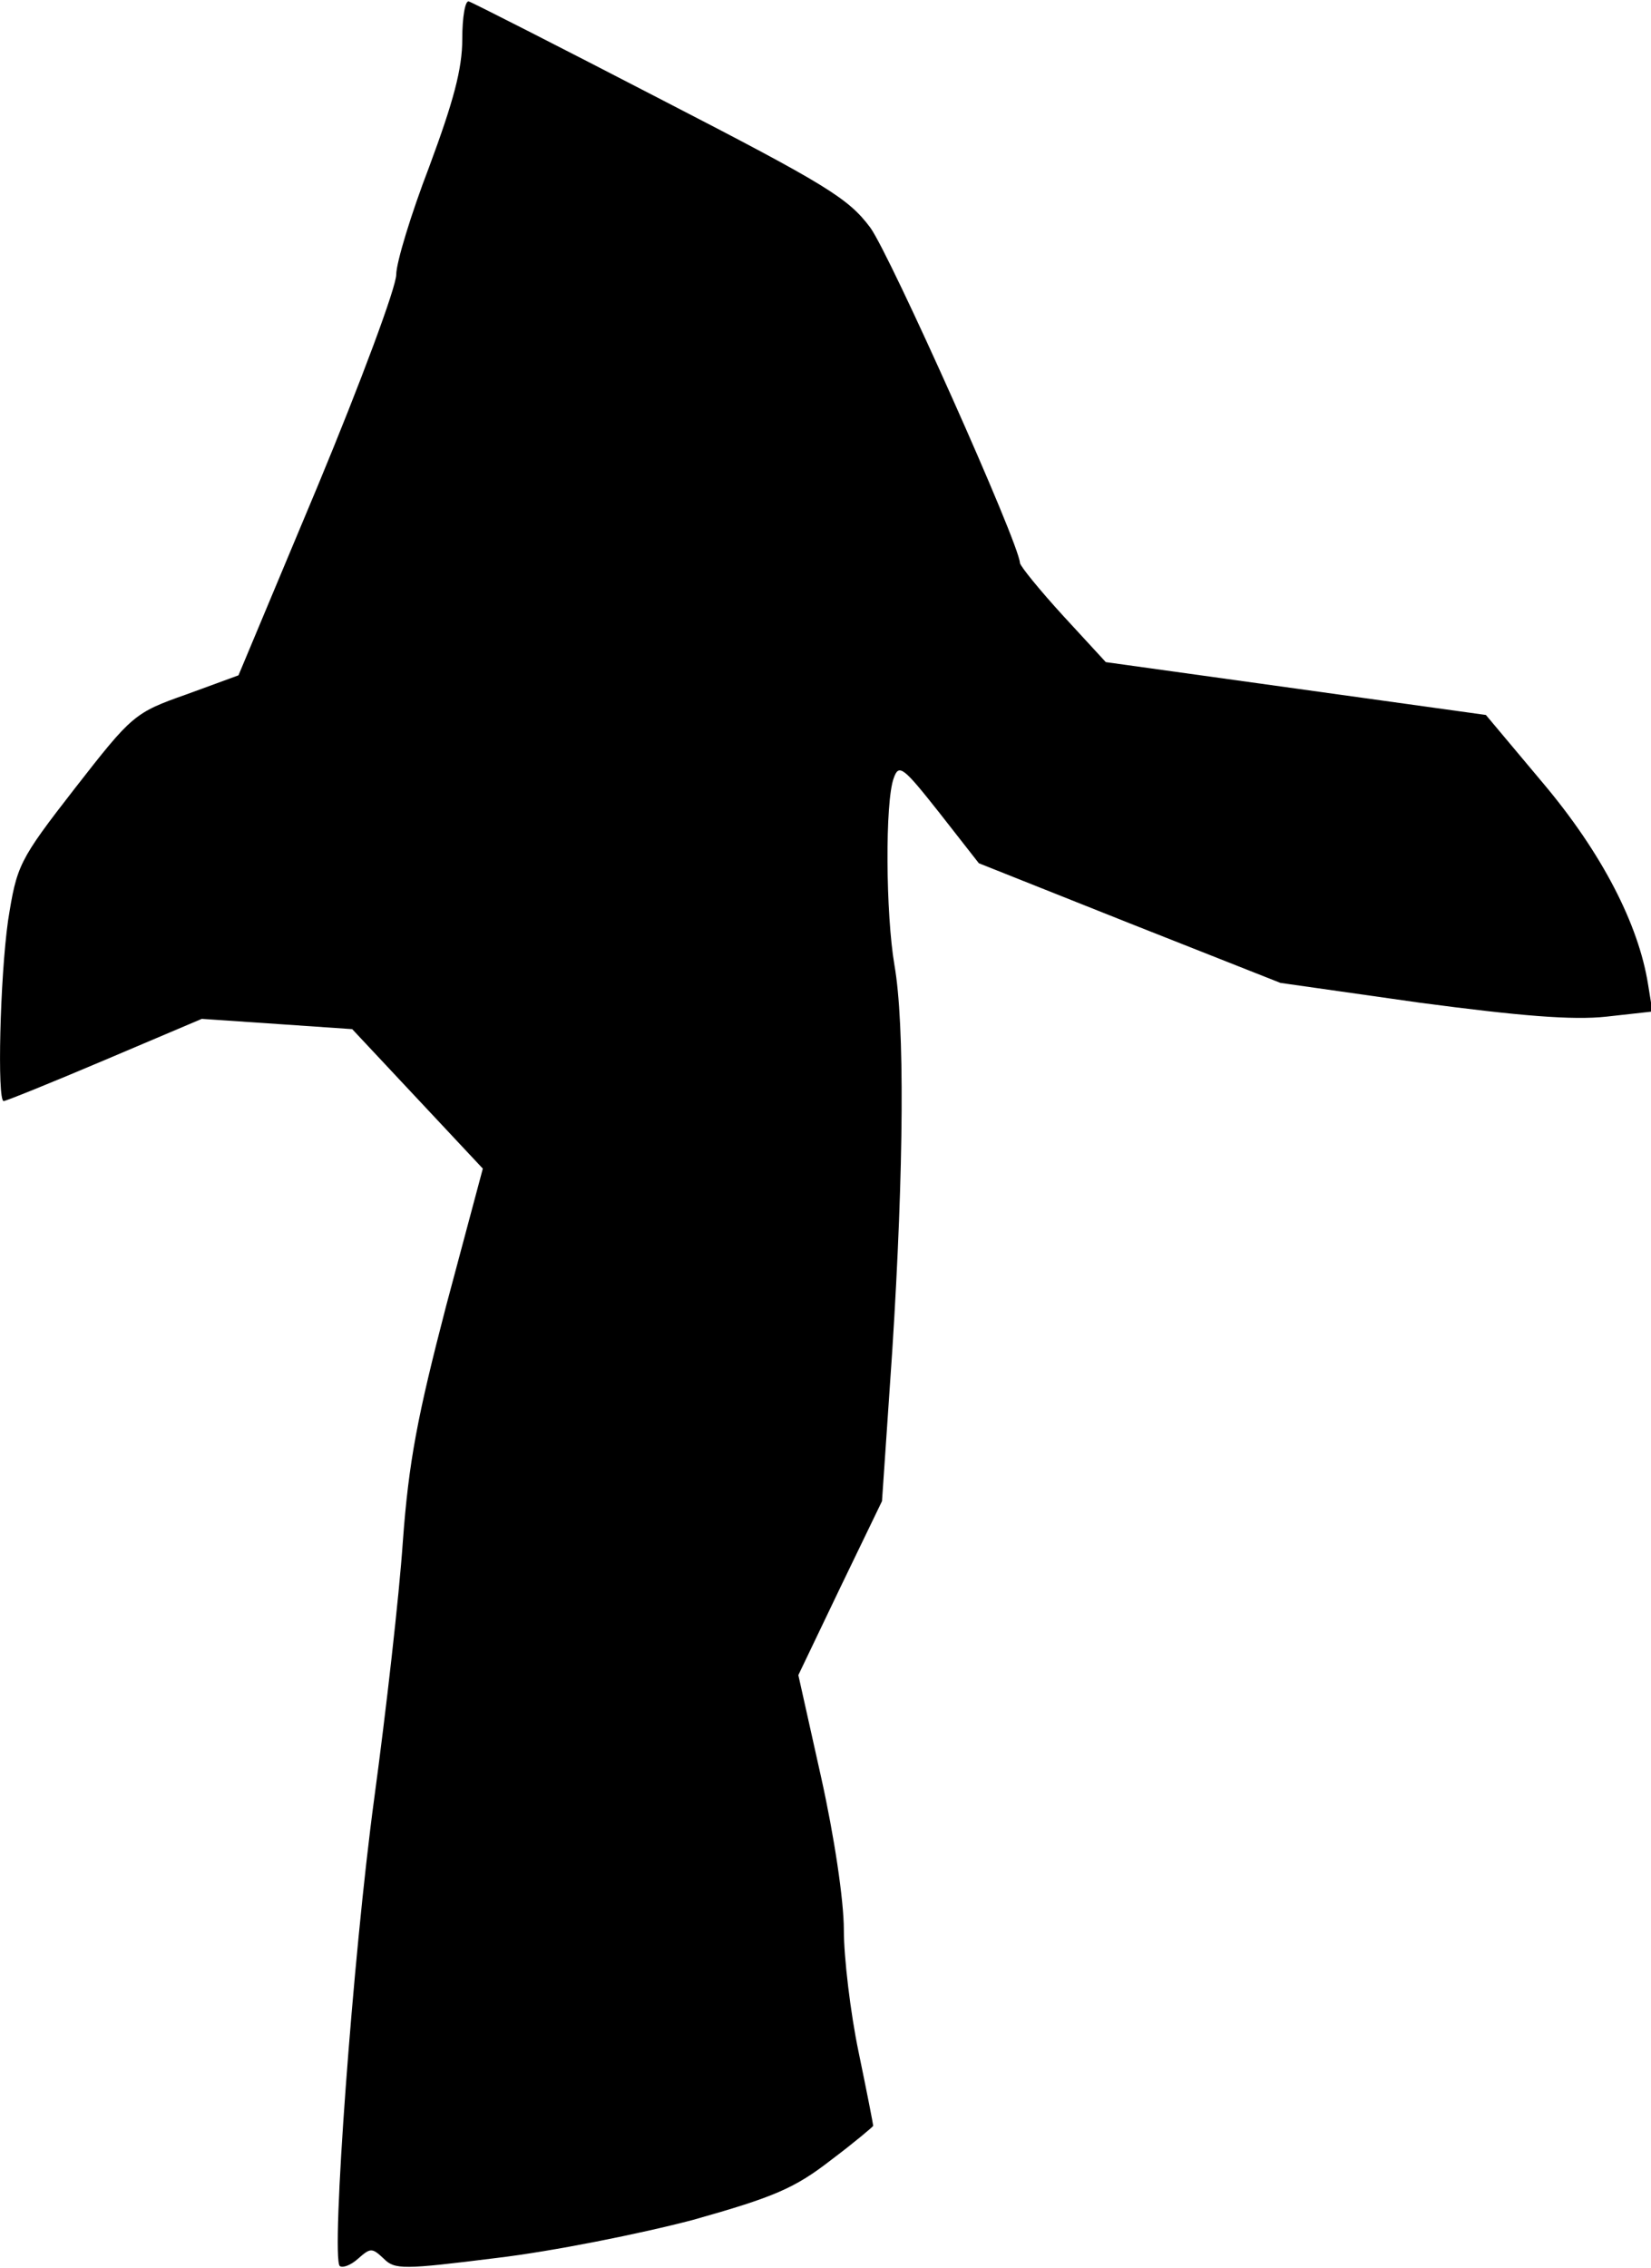 <?xml version="1.0" standalone="no"?>
<!DOCTYPE svg PUBLIC "-//W3C//DTD SVG 20010904//EN"
 "http://www.w3.org/TR/2001/REC-SVG-20010904/DTD/svg10.dtd">
<svg version="1.0" xmlns="http://www.w3.org/2000/svg"
 width="225pt" height="309pt" viewBox="0 0 225 309"
 preserveAspectRatio="xMidYMid meet">
<g transform="translate(0,309) scale(0.1,-0.1)"
fill="#000000" stroke="none">
<path fill="#000000" stroke="none" d="M630 3037 c0 -41 -12 -85 -45 -174 -25
-65 -45 -131 -45 -147 0 -17 -48 -146 -107 -288 l-108 -258 -71 -26 c-71 -25
-74 -28 -152 -128 -77 -99 -79 -105 -91 -180 -11 -78 -15 -246 -6 -246 3 0 65
25 138 56 l132 56 103 -7 102 -7 89 -95 89 -95 -50 -187 c-39 -150 -51 -212
-59 -321 -5 -74 -23 -232 -39 -350 -29 -214 -59 -624 -47 -637 4 -3 15 1 25
10 17 15 19 15 35 0 15 -15 26 -15 154 1 76 9 196 33 268 52 110 31 138 43
187 81 32 24 58 46 58 47 0 2 -9 48 -20 101 -11 53 -20 128 -20 166 0 40 -13
127 -31 208 l-31 139 57 119 57 118 14 205 c16 251 17 445 3 525 -12 70 -13
223 -1 255 7 20 13 15 62 -47 l54 -69 206 -82 205 -81 190 -27 c136 -18 208
-24 254 -19 l63 7 -6 37 c-13 82 -63 179 -143 274 l-78 93 -259 36 -259 36
-58 63 c-32 35 -58 67 -59 72 -1 27 -177 420 -204 457 -30 40 -59 58 -286 175
-139 72 -257 132 -261 133 -5 2 -9 -21 -9 -51z"/>
</g>
</svg>
